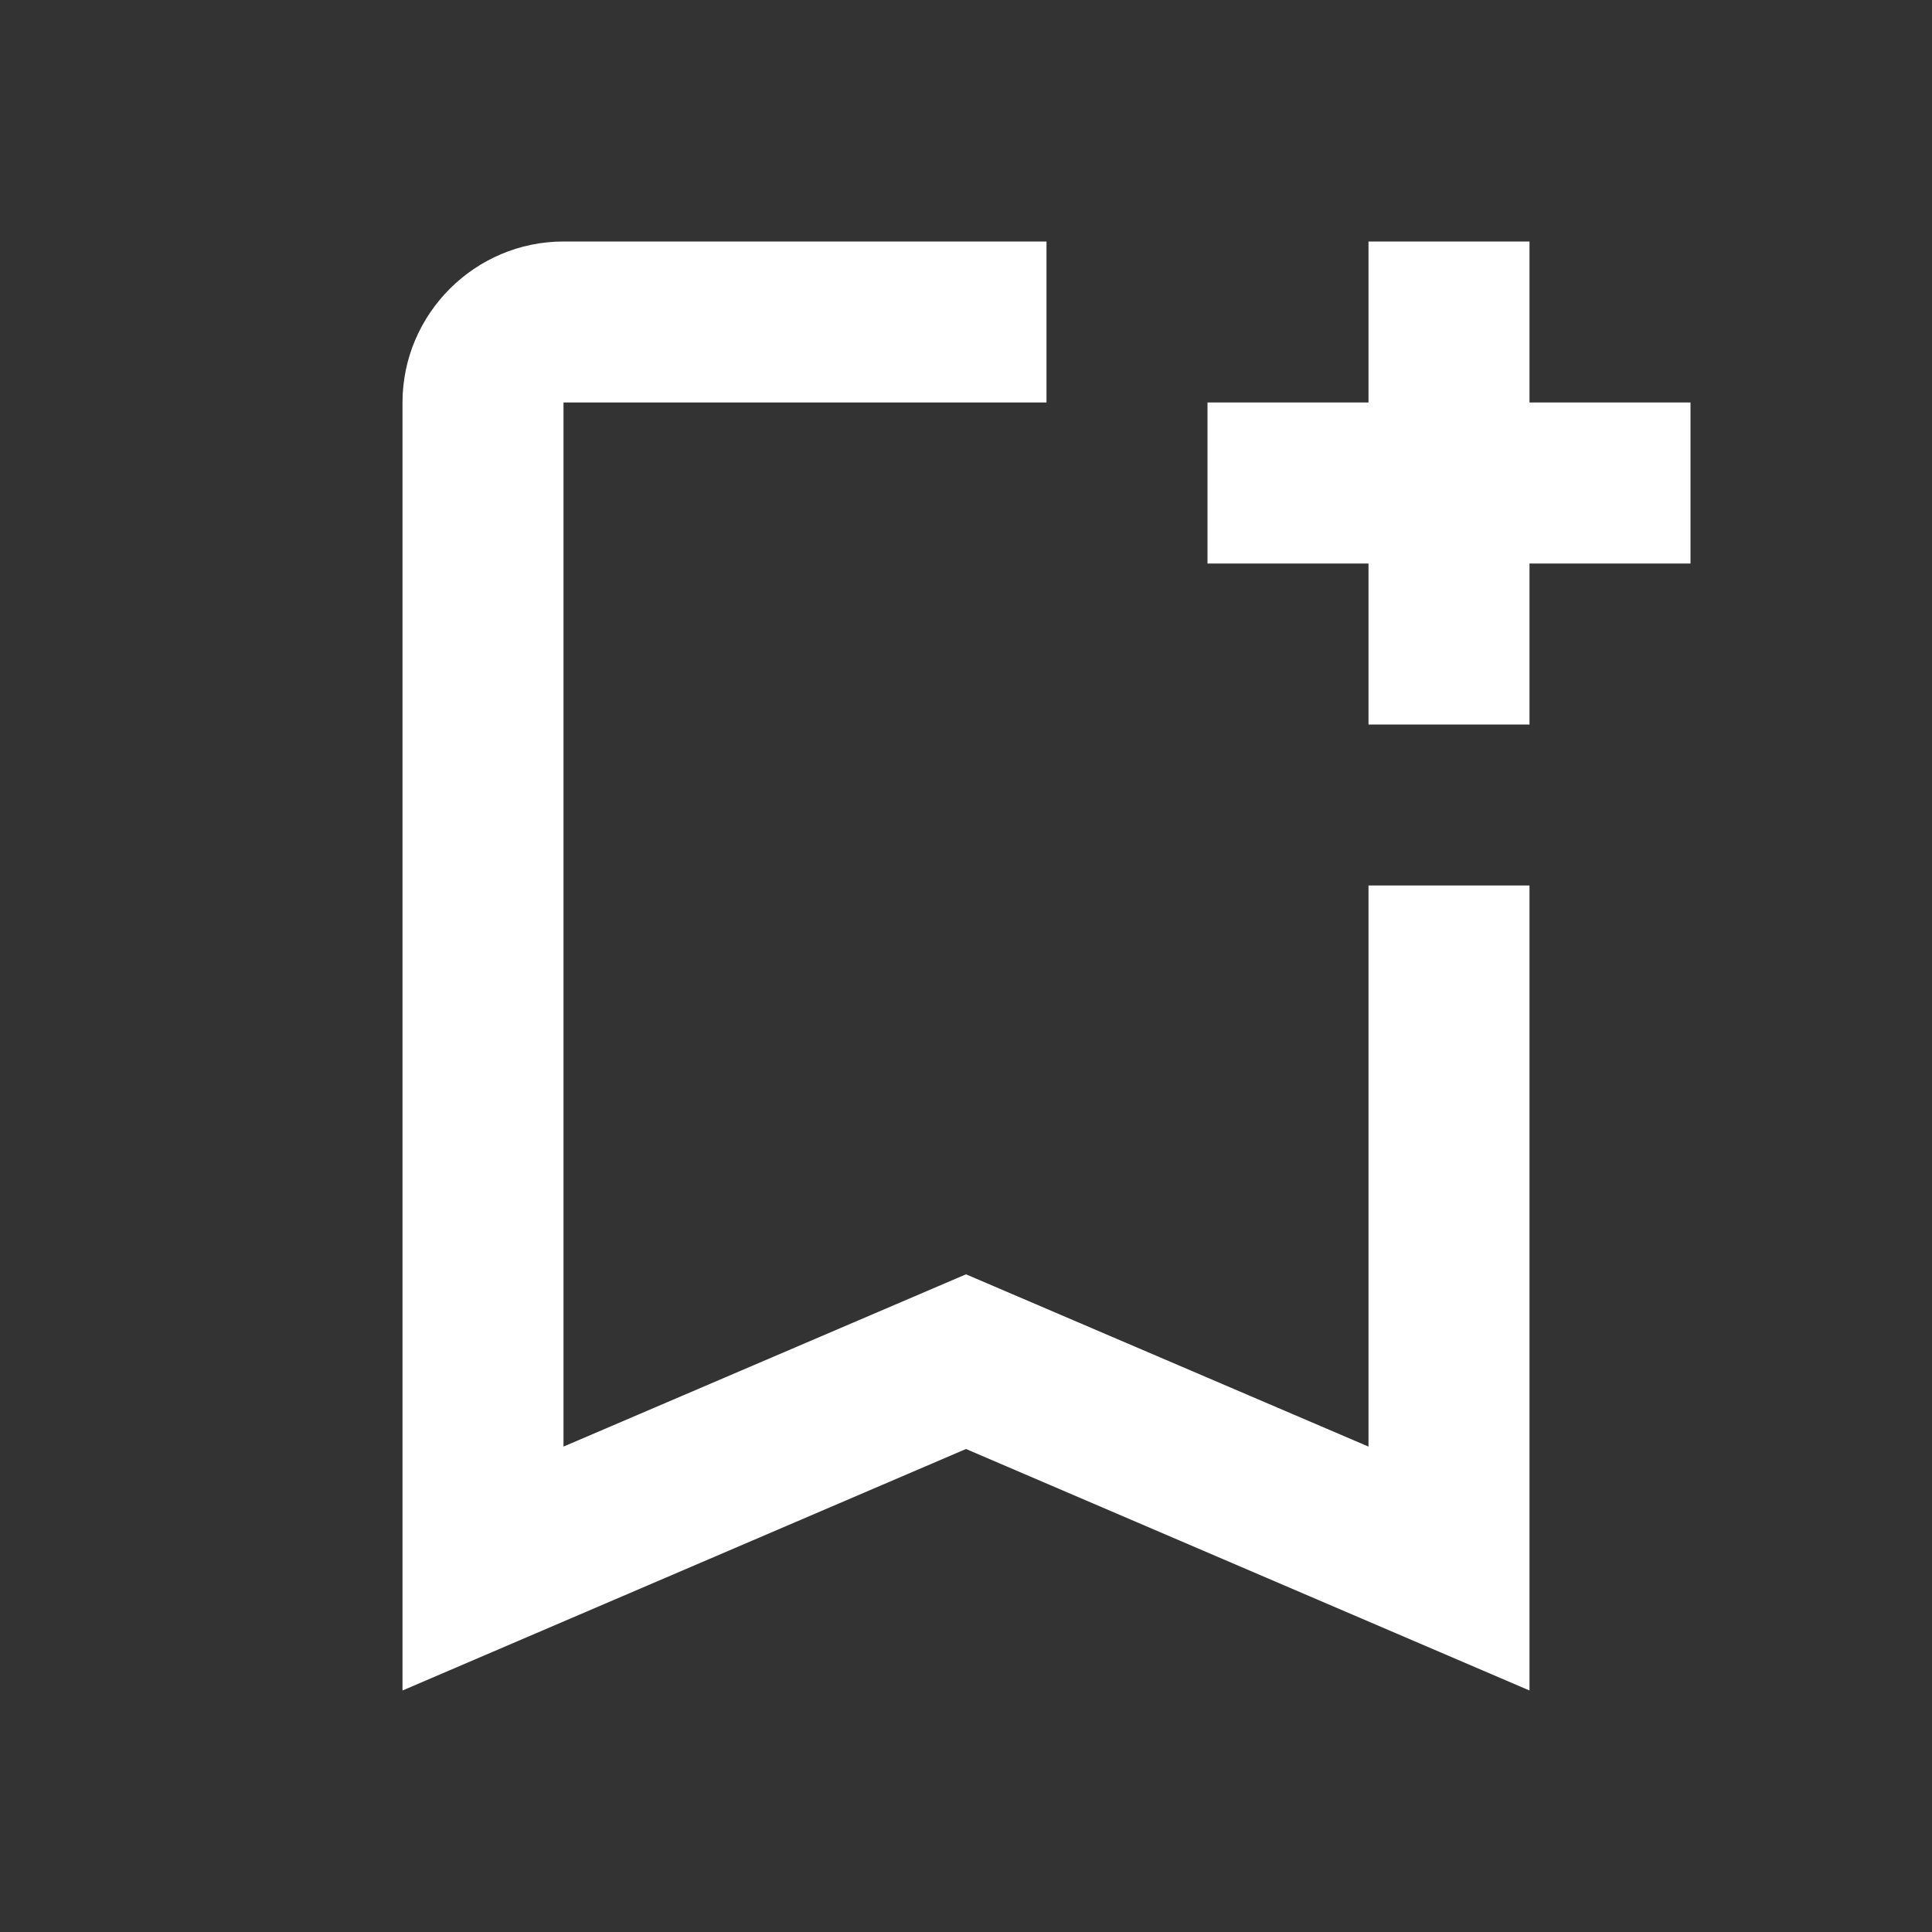 <svg width="24" height="24" viewBox="0 0 24 24" fill="none" xmlns="http://www.w3.org/2000/svg">
<rect x="0" y="0" width="24" height="24" fill="#333333" stroke="none"/>
<g clip-path="url(#clip0_251_335)">
<path d="M17 11V17.97L12 15.83L7 17.97V5H13V3H7C5.9 3 5 3.9 5 5V21L12 18L19 21V11H17ZM21 7H19V9H17V7H15V5H17V3H19V5H21V7Z" fill="white"/>
</g>
<defs>
<clipPath id="clip0_251_335">
<rect width="24" height="24" fill="white"/>
</clipPath>
</defs>
</svg>
